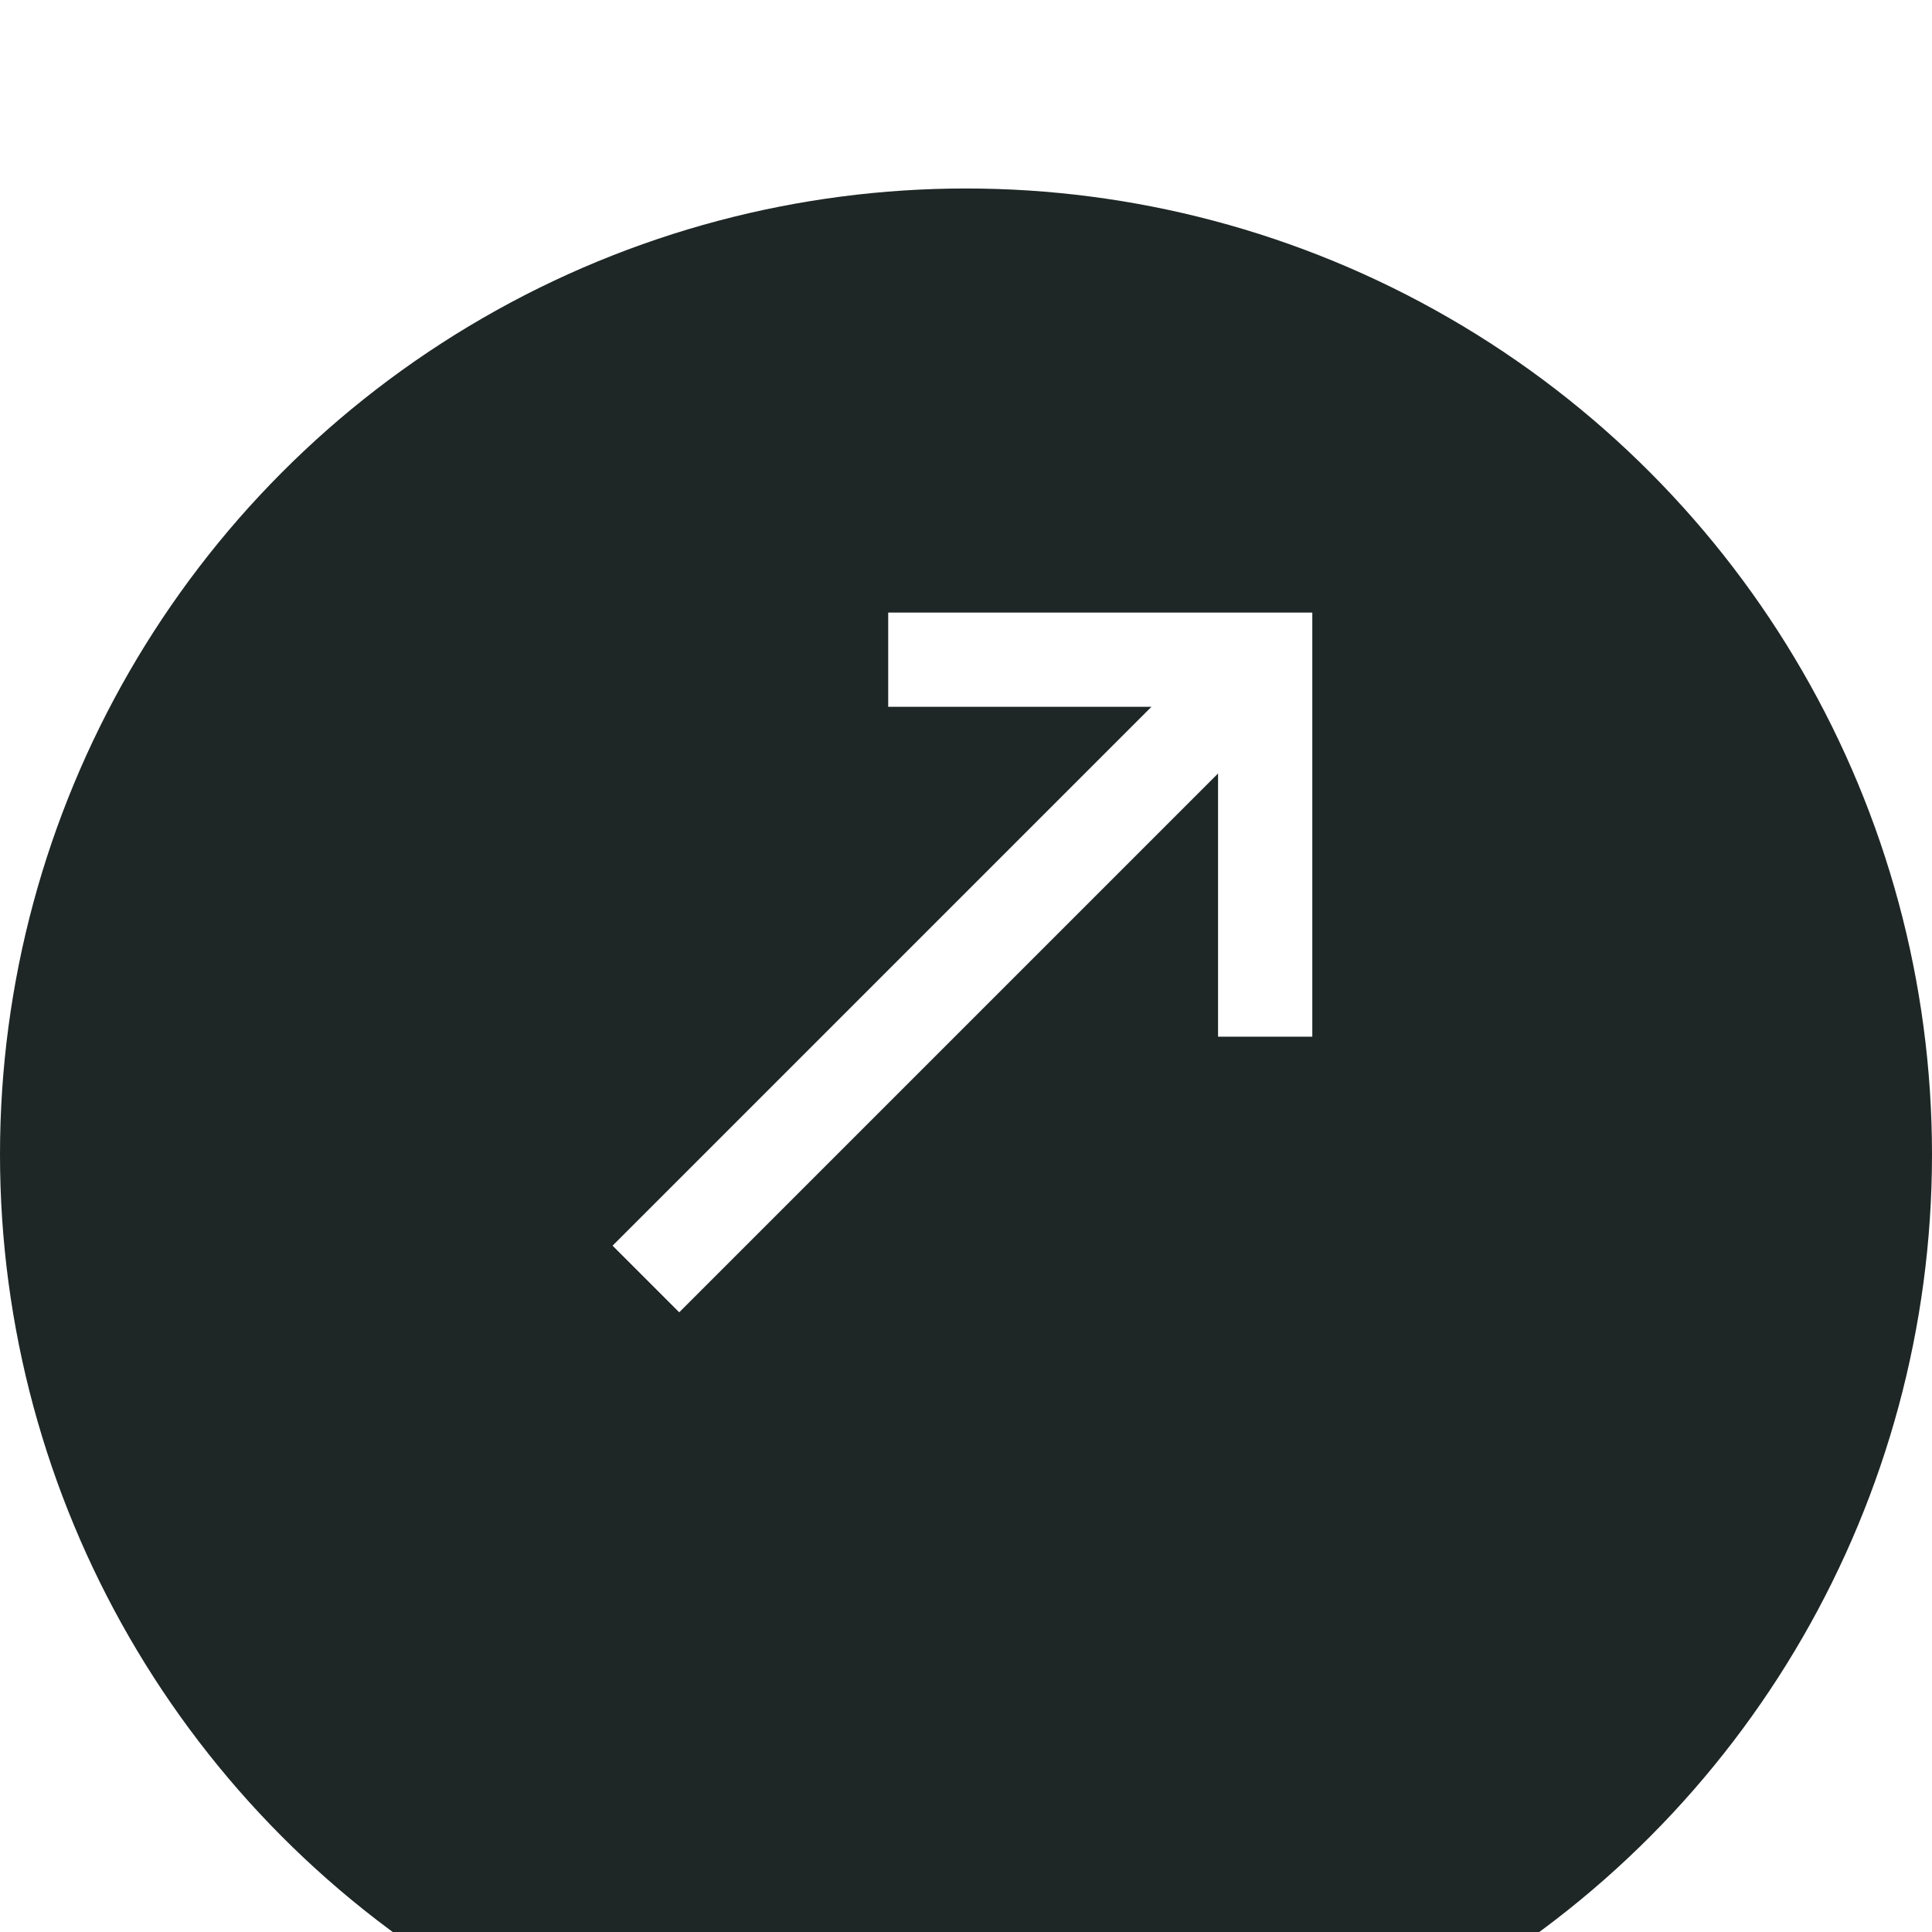 <svg width="41" height="41" viewBox="0 0 41 41" fill="none" xmlns="http://www.w3.org/2000/svg">
<g filter="url(#filter0_i_308_8)">
<circle cx="20.5" cy="20.5" r="20.5" fill="#1E2725"/>
</g>
<path d="M14.414 27.849L13 26.435L24.435 15H18.849V13H27.849V22H25.849V16.414L14.414 27.849Z" fill="white"/>
<defs>
<filter id="filter0_i_308_8" x="0" y="0" width="41" height="45" filterUnits="userSpaceOnUse" color-interpolation-filters="sRGB">
<feFlood flood-opacity="0" result="BackgroundImageFix"/>
<feBlend mode="normal" in="SourceGraphic" in2="BackgroundImageFix" result="shape"/>
<feColorMatrix in="SourceAlpha" type="matrix" values="0 0 0 0 0 0 0 0 0 0 0 0 0 0 0 0 0 0 127 0" result="hardAlpha"/>
<feOffset dy="4"/>
<feGaussianBlur stdDeviation="2"/>
<feComposite in2="hardAlpha" operator="arithmetic" k2="-1" k3="1"/>
<feColorMatrix type="matrix" values="0 0 0 0 0.004 0 0 0 0 0.11 0 0 0 0 0.09 0 0 0 0.45 0"/>
<feBlend mode="normal" in2="shape" result="effect1_innerShadow_308_8"/>
</filter>
</defs>
</svg>

